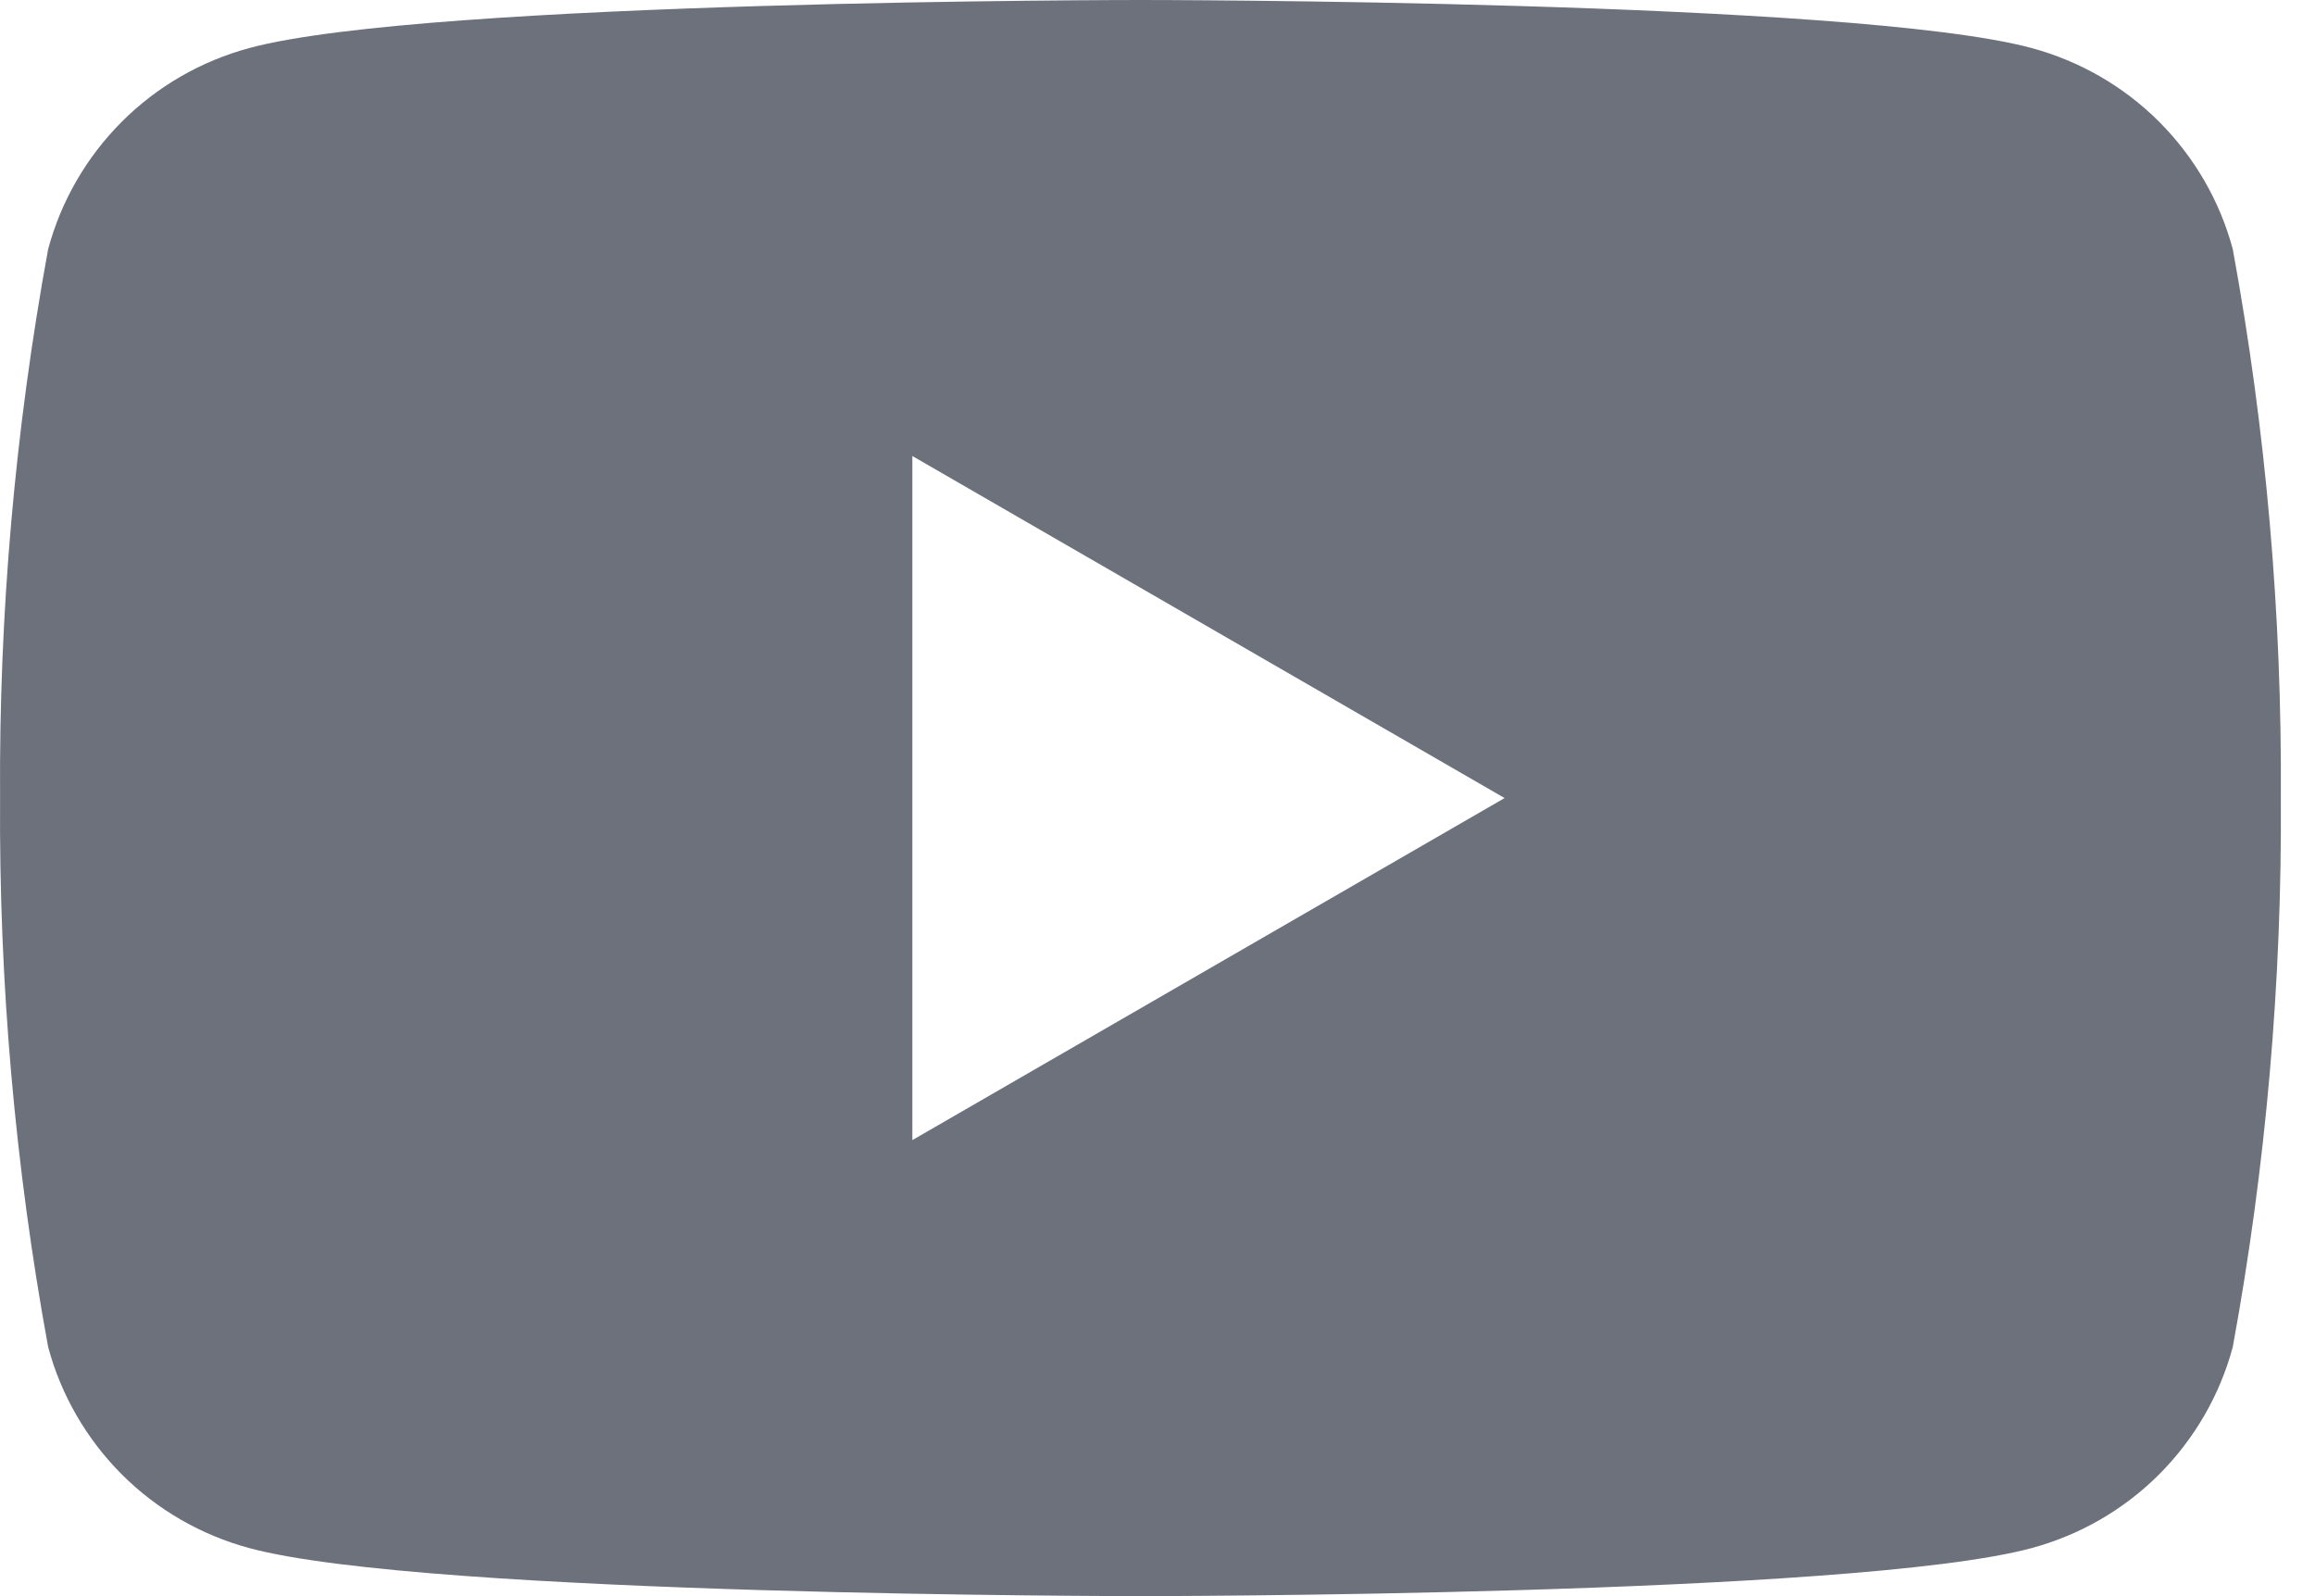 <svg width="29" height="20" viewBox="0 0 29 20" fill="none" xmlns="http://www.w3.org/2000/svg">
<path d="M27.97 3.122C27.808 2.518 27.489 1.968 27.047 1.525C26.605 1.083 26.054 0.765 25.45 0.602C23.225 1.82463e-07 14.287 0 14.287 0C14.287 0 5.348 1.82463e-07 3.123 0.602C2.519 0.765 1.968 1.083 1.526 1.525C1.084 1.968 0.765 2.518 0.603 3.122C0.187 5.391 -0.014 7.694 0.001 10C-0.014 12.306 0.187 14.609 0.603 16.878C0.765 17.482 1.084 18.032 1.526 18.475C1.968 18.917 2.519 19.235 3.123 19.398C5.348 20 14.287 20 14.287 20C14.287 20 23.225 20 25.45 19.398C26.054 19.235 26.605 18.917 27.047 18.475C27.489 18.032 27.808 17.482 27.97 16.878C28.386 14.609 28.587 12.306 28.572 10C28.587 7.694 28.386 5.391 27.97 3.122ZM11.429 14.286V5.714L18.848 10L11.429 14.286Z" fill="#6C717B"/>
</svg>

